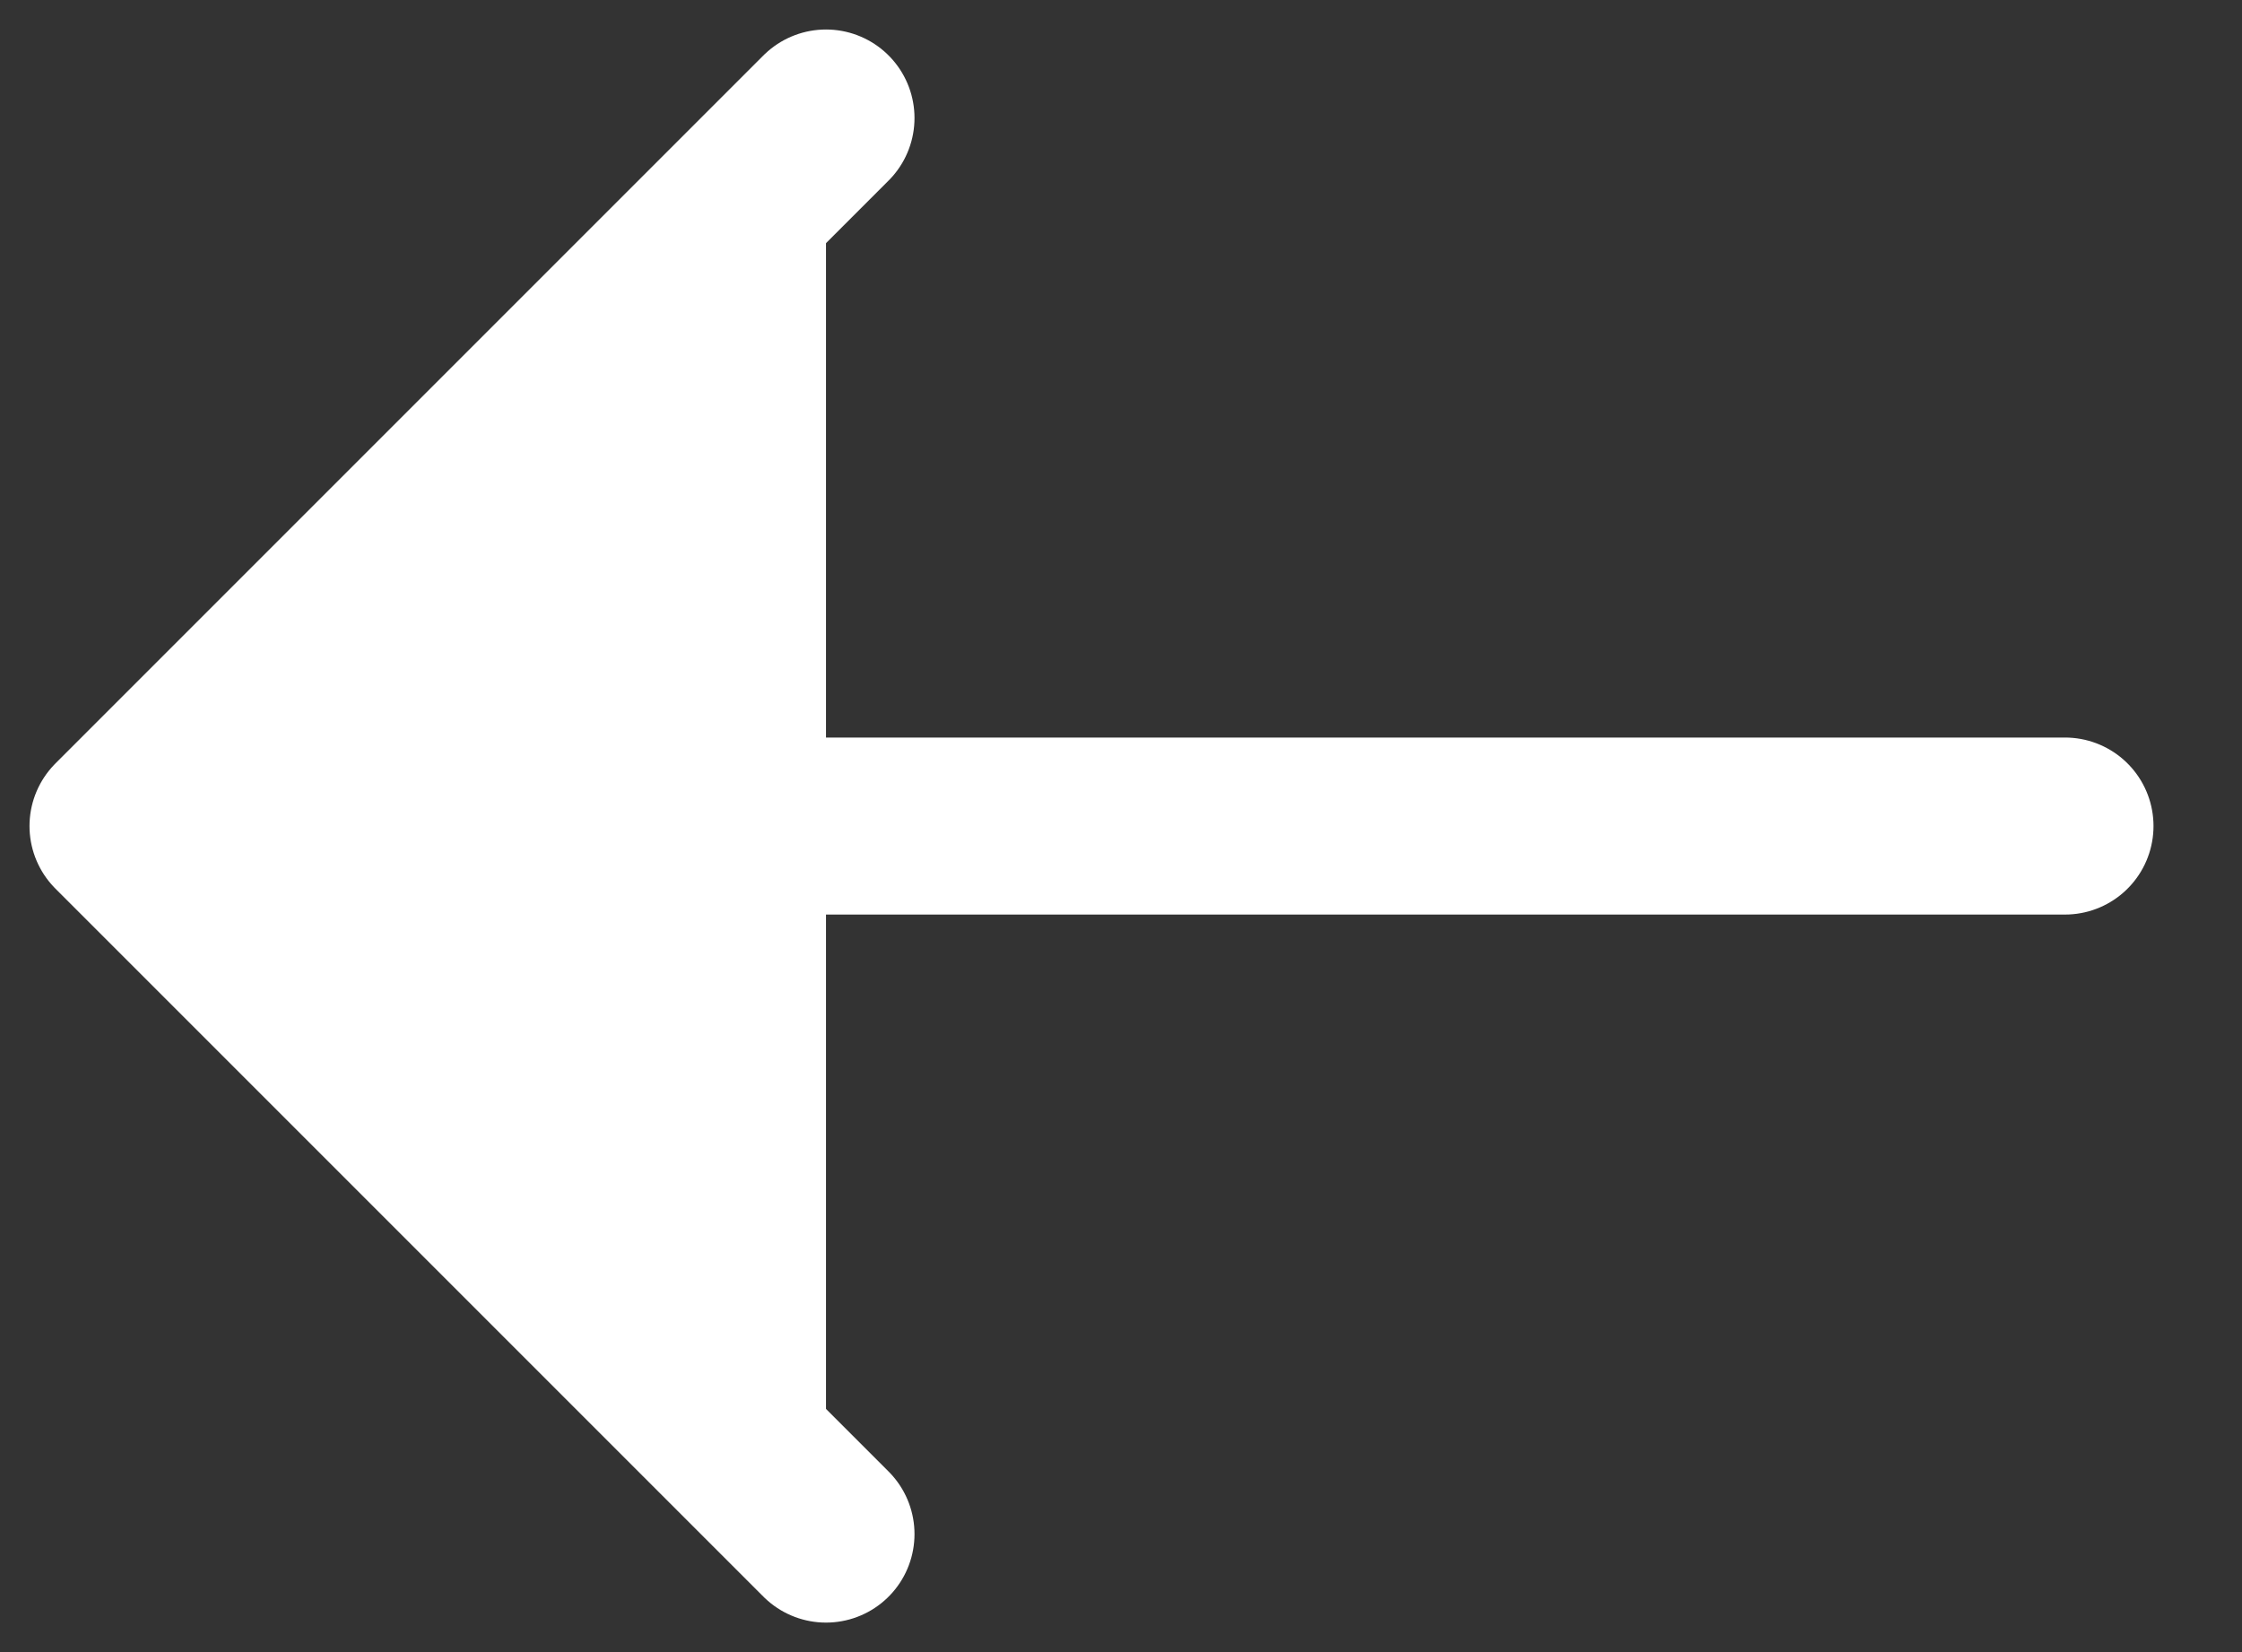 <svg width="19" height="14" viewBox="0 0 19 14" fill="none" xmlns="http://www.w3.org/2000/svg">
<rect x="0" y="0" width="19" height="14" fill="#333333" stroke="none"/>
<path d="M17.5 7L1.75 7L17.5 7ZM7 1L1 7L7 13" fill="#ffffff"/>
<path d="M17.5 7L1.75 7M7 1L1 7L7 13" stroke="#ffffff" stroke-width="1.5" stroke-linecap="round" stroke-linejoin="round"/>
</svg>
